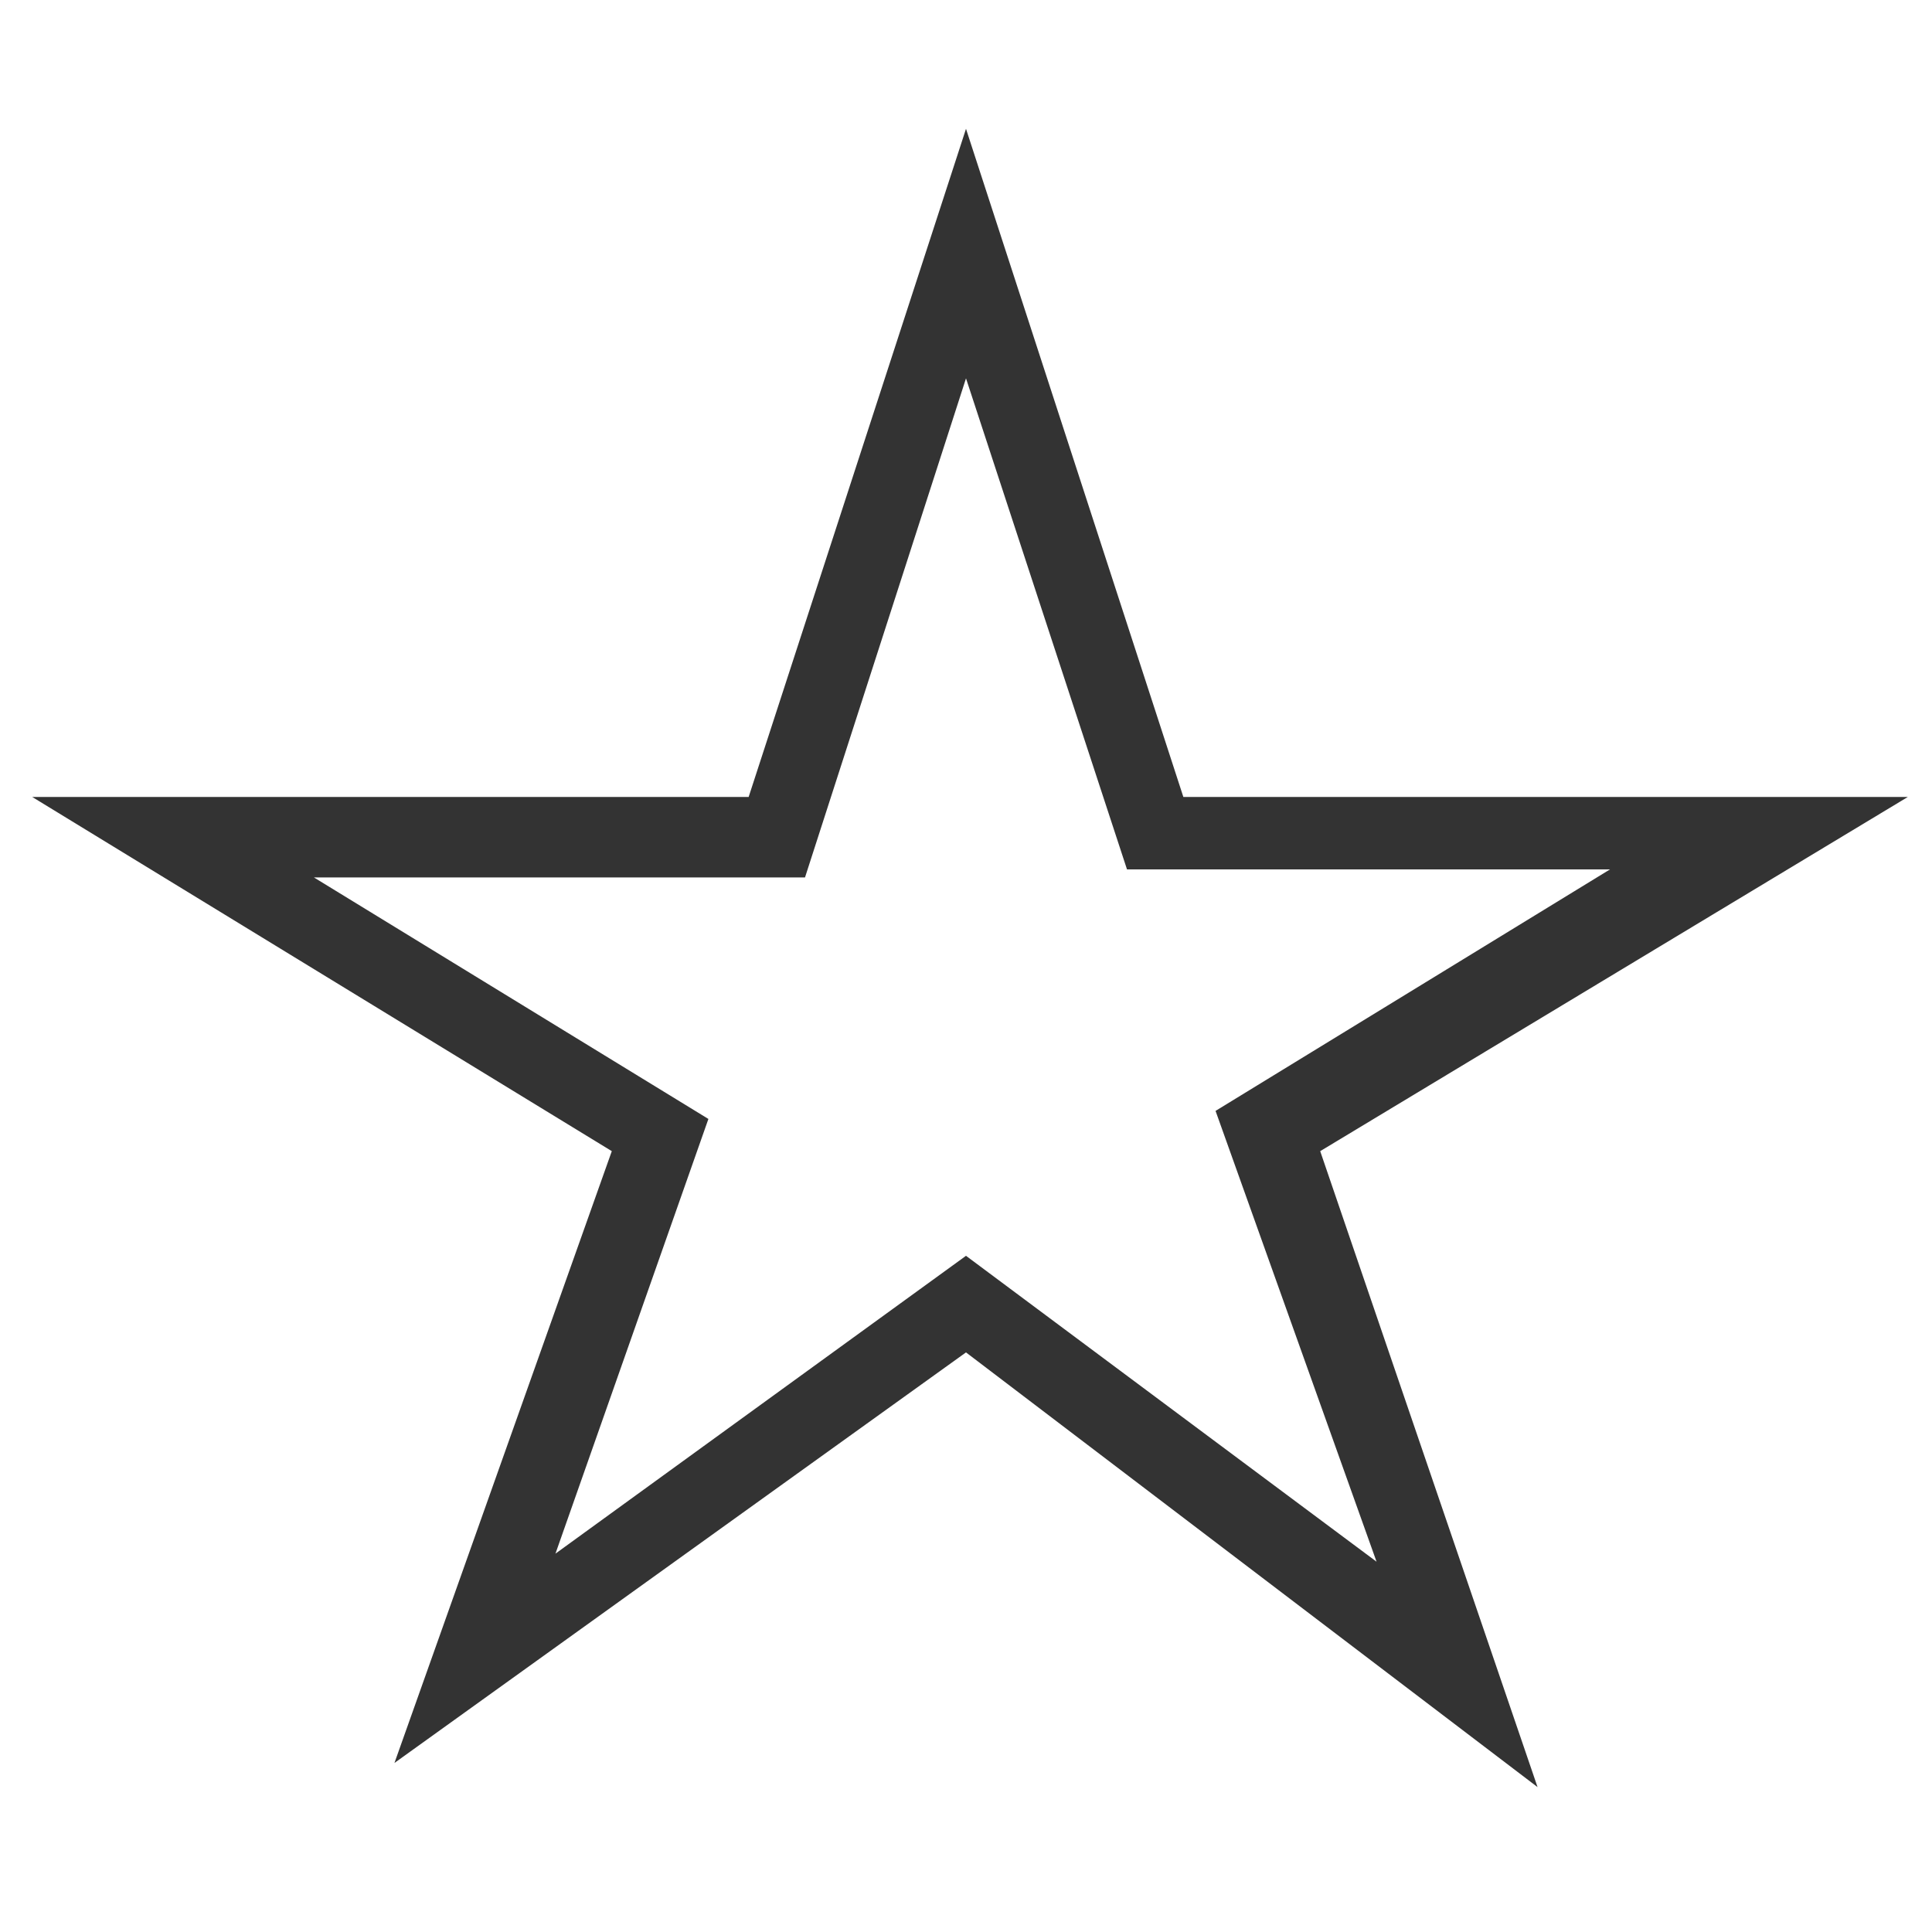 <?xml version="1.0" encoding="utf-8"?>
<!-- Generator: Adobe Illustrator 17.1.0, SVG Export Plug-In . SVG Version: 6.00 Build 0)  -->
<!DOCTYPE svg PUBLIC "-//W3C//DTD SVG 1.1//EN" "http://www.w3.org/Graphics/SVG/1.1/DTD/svg11.dtd">
<svg version="1.1" id="Layer_1" xmlns="http://www.w3.org/2000/svg" xmlns:xlink="http://www.w3.org/1999/xlink" x="0px" y="0px"
	 width="24px" height="24px" viewBox="0 0 24 24" enable-background="new 0 0 24 24" xml:space="preserve">
<g>
	<path fill="#333333" d="M19.1,22.2L12,16.8l-7.1,5.1l2.7-7.6L0.4,9.9h8.9L12,1.6l2.7,8.3h9l-7.3,4.4L19.1,22.2z M12,15.6l5.1,3.8
		l-2-5.6l4.9-3H14l-2-6.1L10,10.9H3.9l4.9,3l-1.9,5.4L12,15.6z"/>
</g>
</svg>
